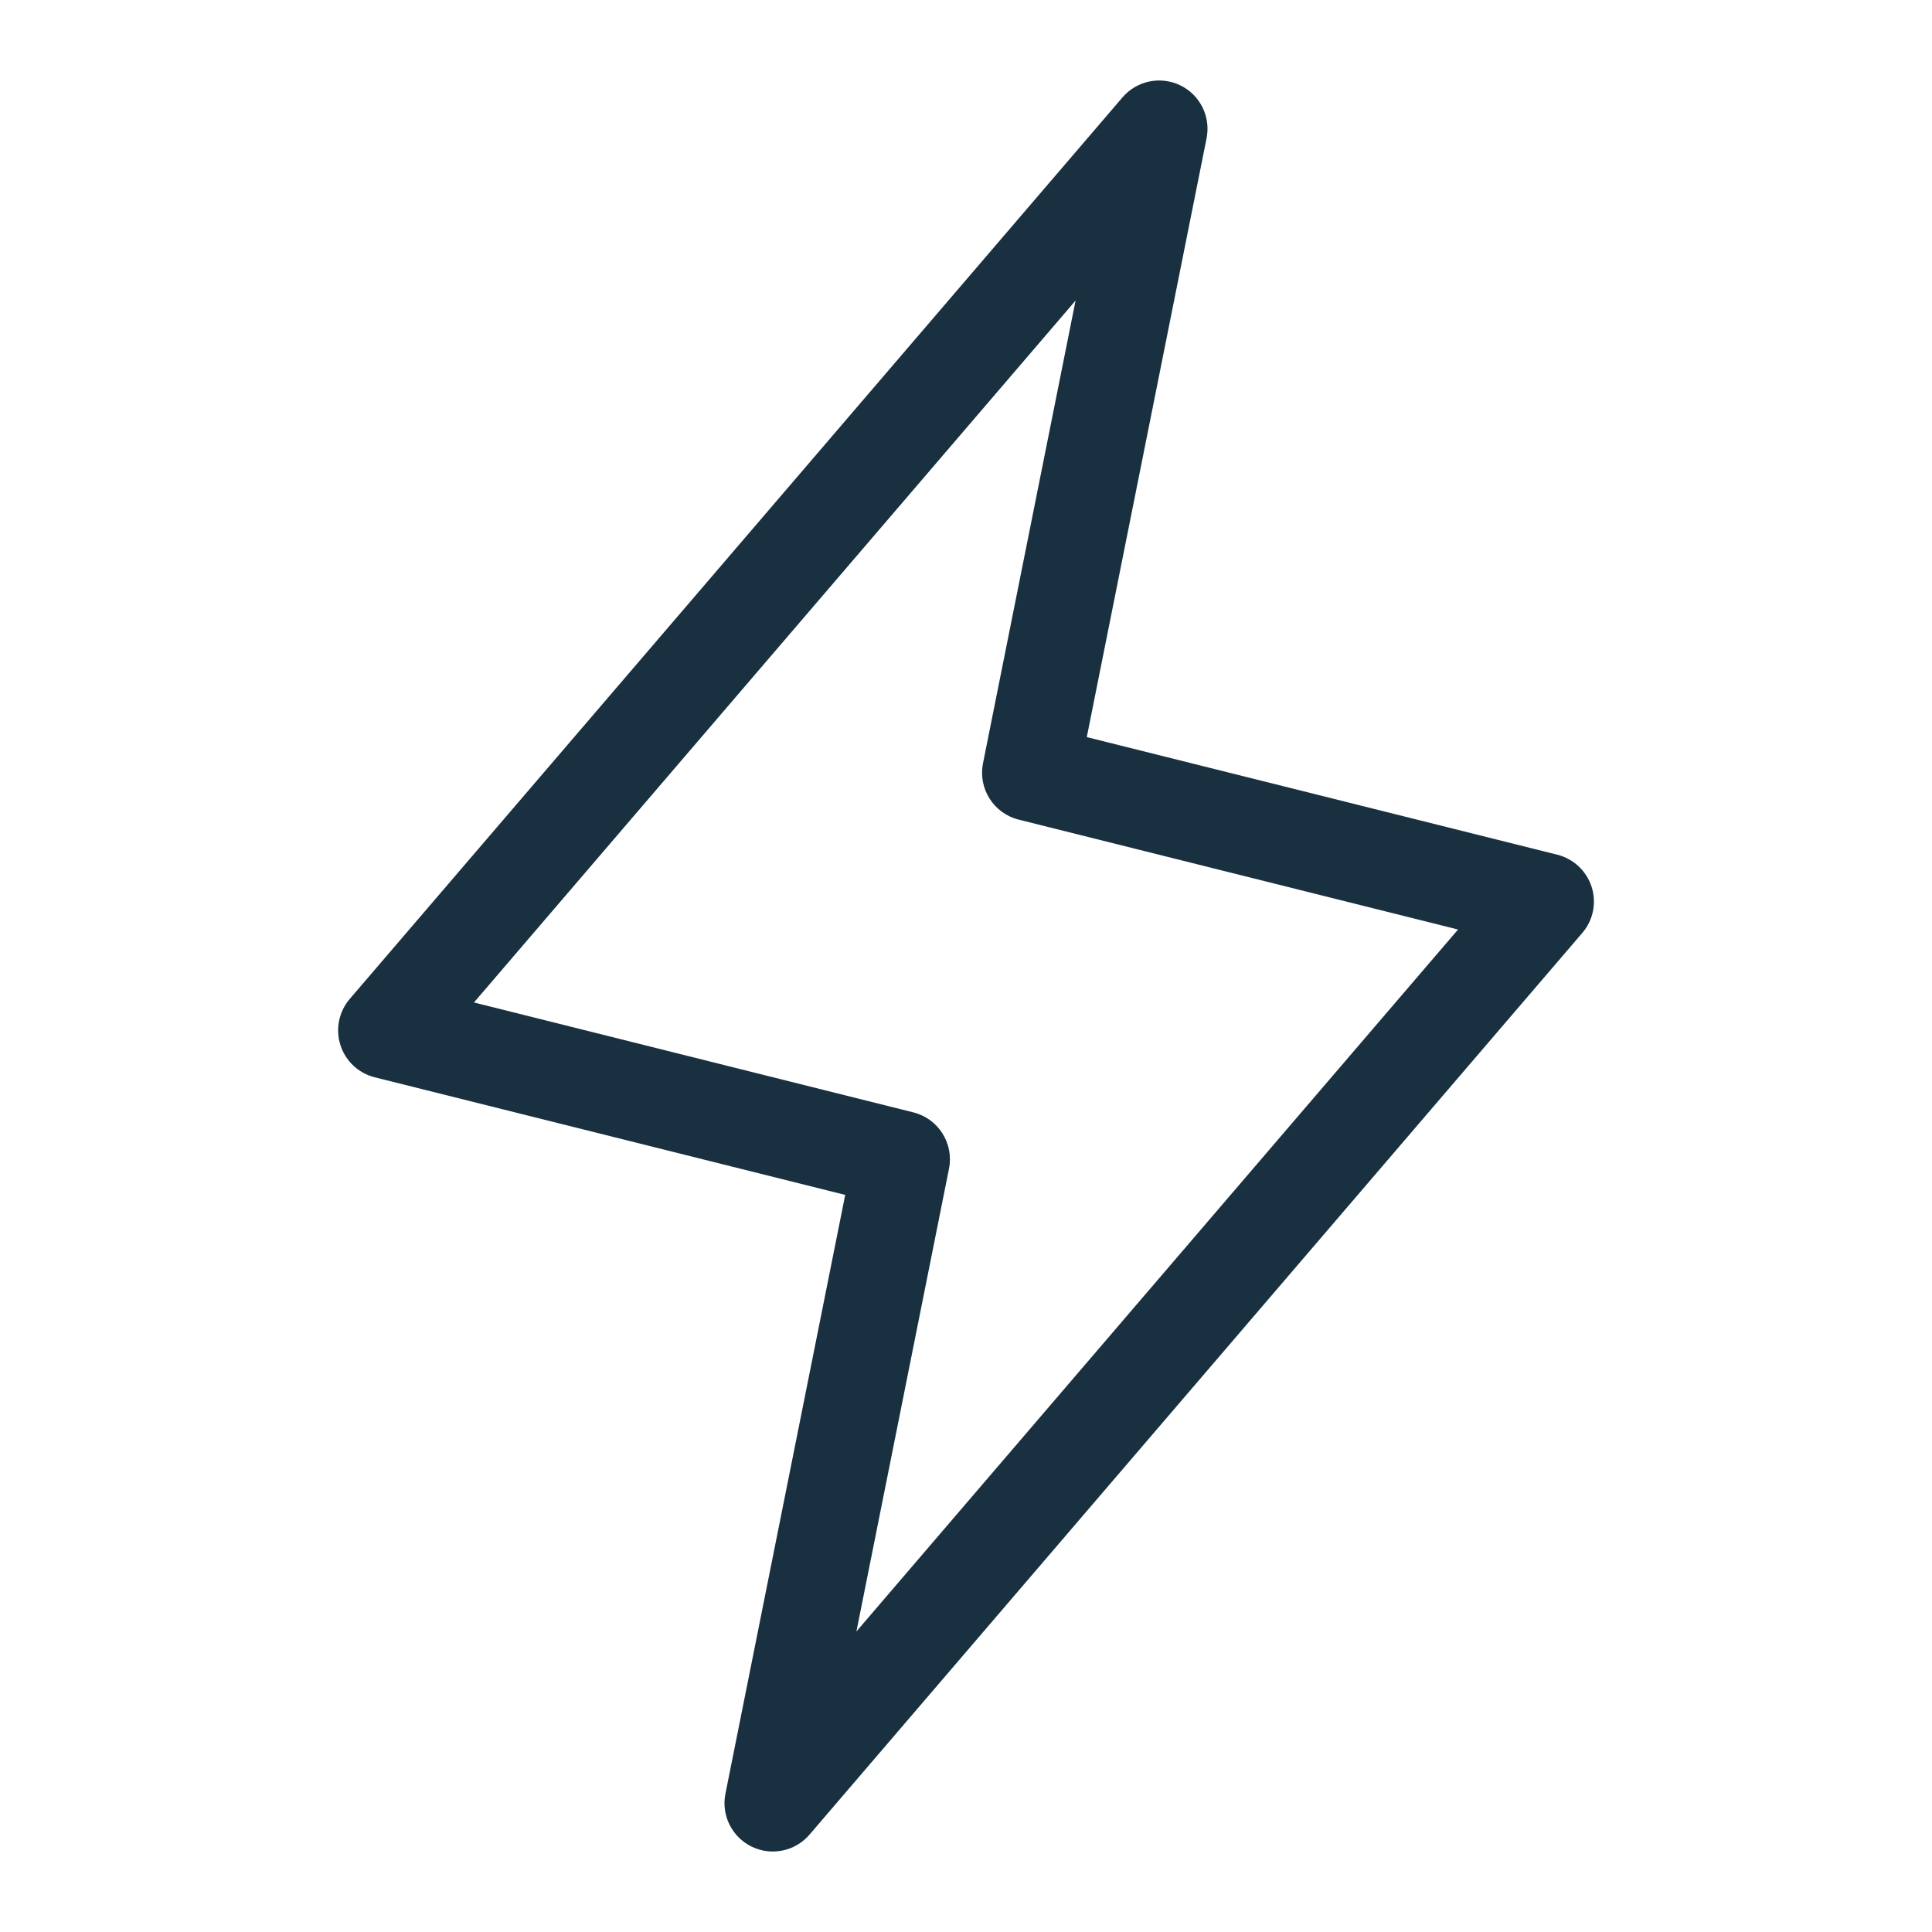 <svg width="25" height="25" viewBox="0 0 25 25" fill="none" xmlns="http://www.w3.org/2000/svg">
<g id="power">
<path id="iconDefault" fill-rule="evenodd" clip-rule="evenodd" d="M15.274 1.105C15.529 1.229 15.669 1.51 15.613 1.789L14.063 9.538L20.152 11.06C20.362 11.113 20.53 11.271 20.596 11.477C20.661 11.683 20.616 11.909 20.474 12.073L10.475 23.74C10.29 23.956 9.982 24.02 9.726 23.895C9.471 23.771 9.331 23.489 9.387 23.211L10.937 15.462L4.848 13.94C4.638 13.887 4.47 13.729 4.405 13.523C4.339 13.317 4.385 13.091 4.525 12.927L14.525 1.26C14.71 1.044 15.018 0.98 15.274 1.105ZM6.133 12.972L11.818 14.394C12.142 14.475 12.345 14.795 12.28 15.123L11.082 21.111L18.867 12.028L13.182 10.606C12.858 10.525 12.655 10.205 12.72 9.877L13.918 3.889L6.133 12.972Z" fill="#18303F"/>
</g>
</svg>
